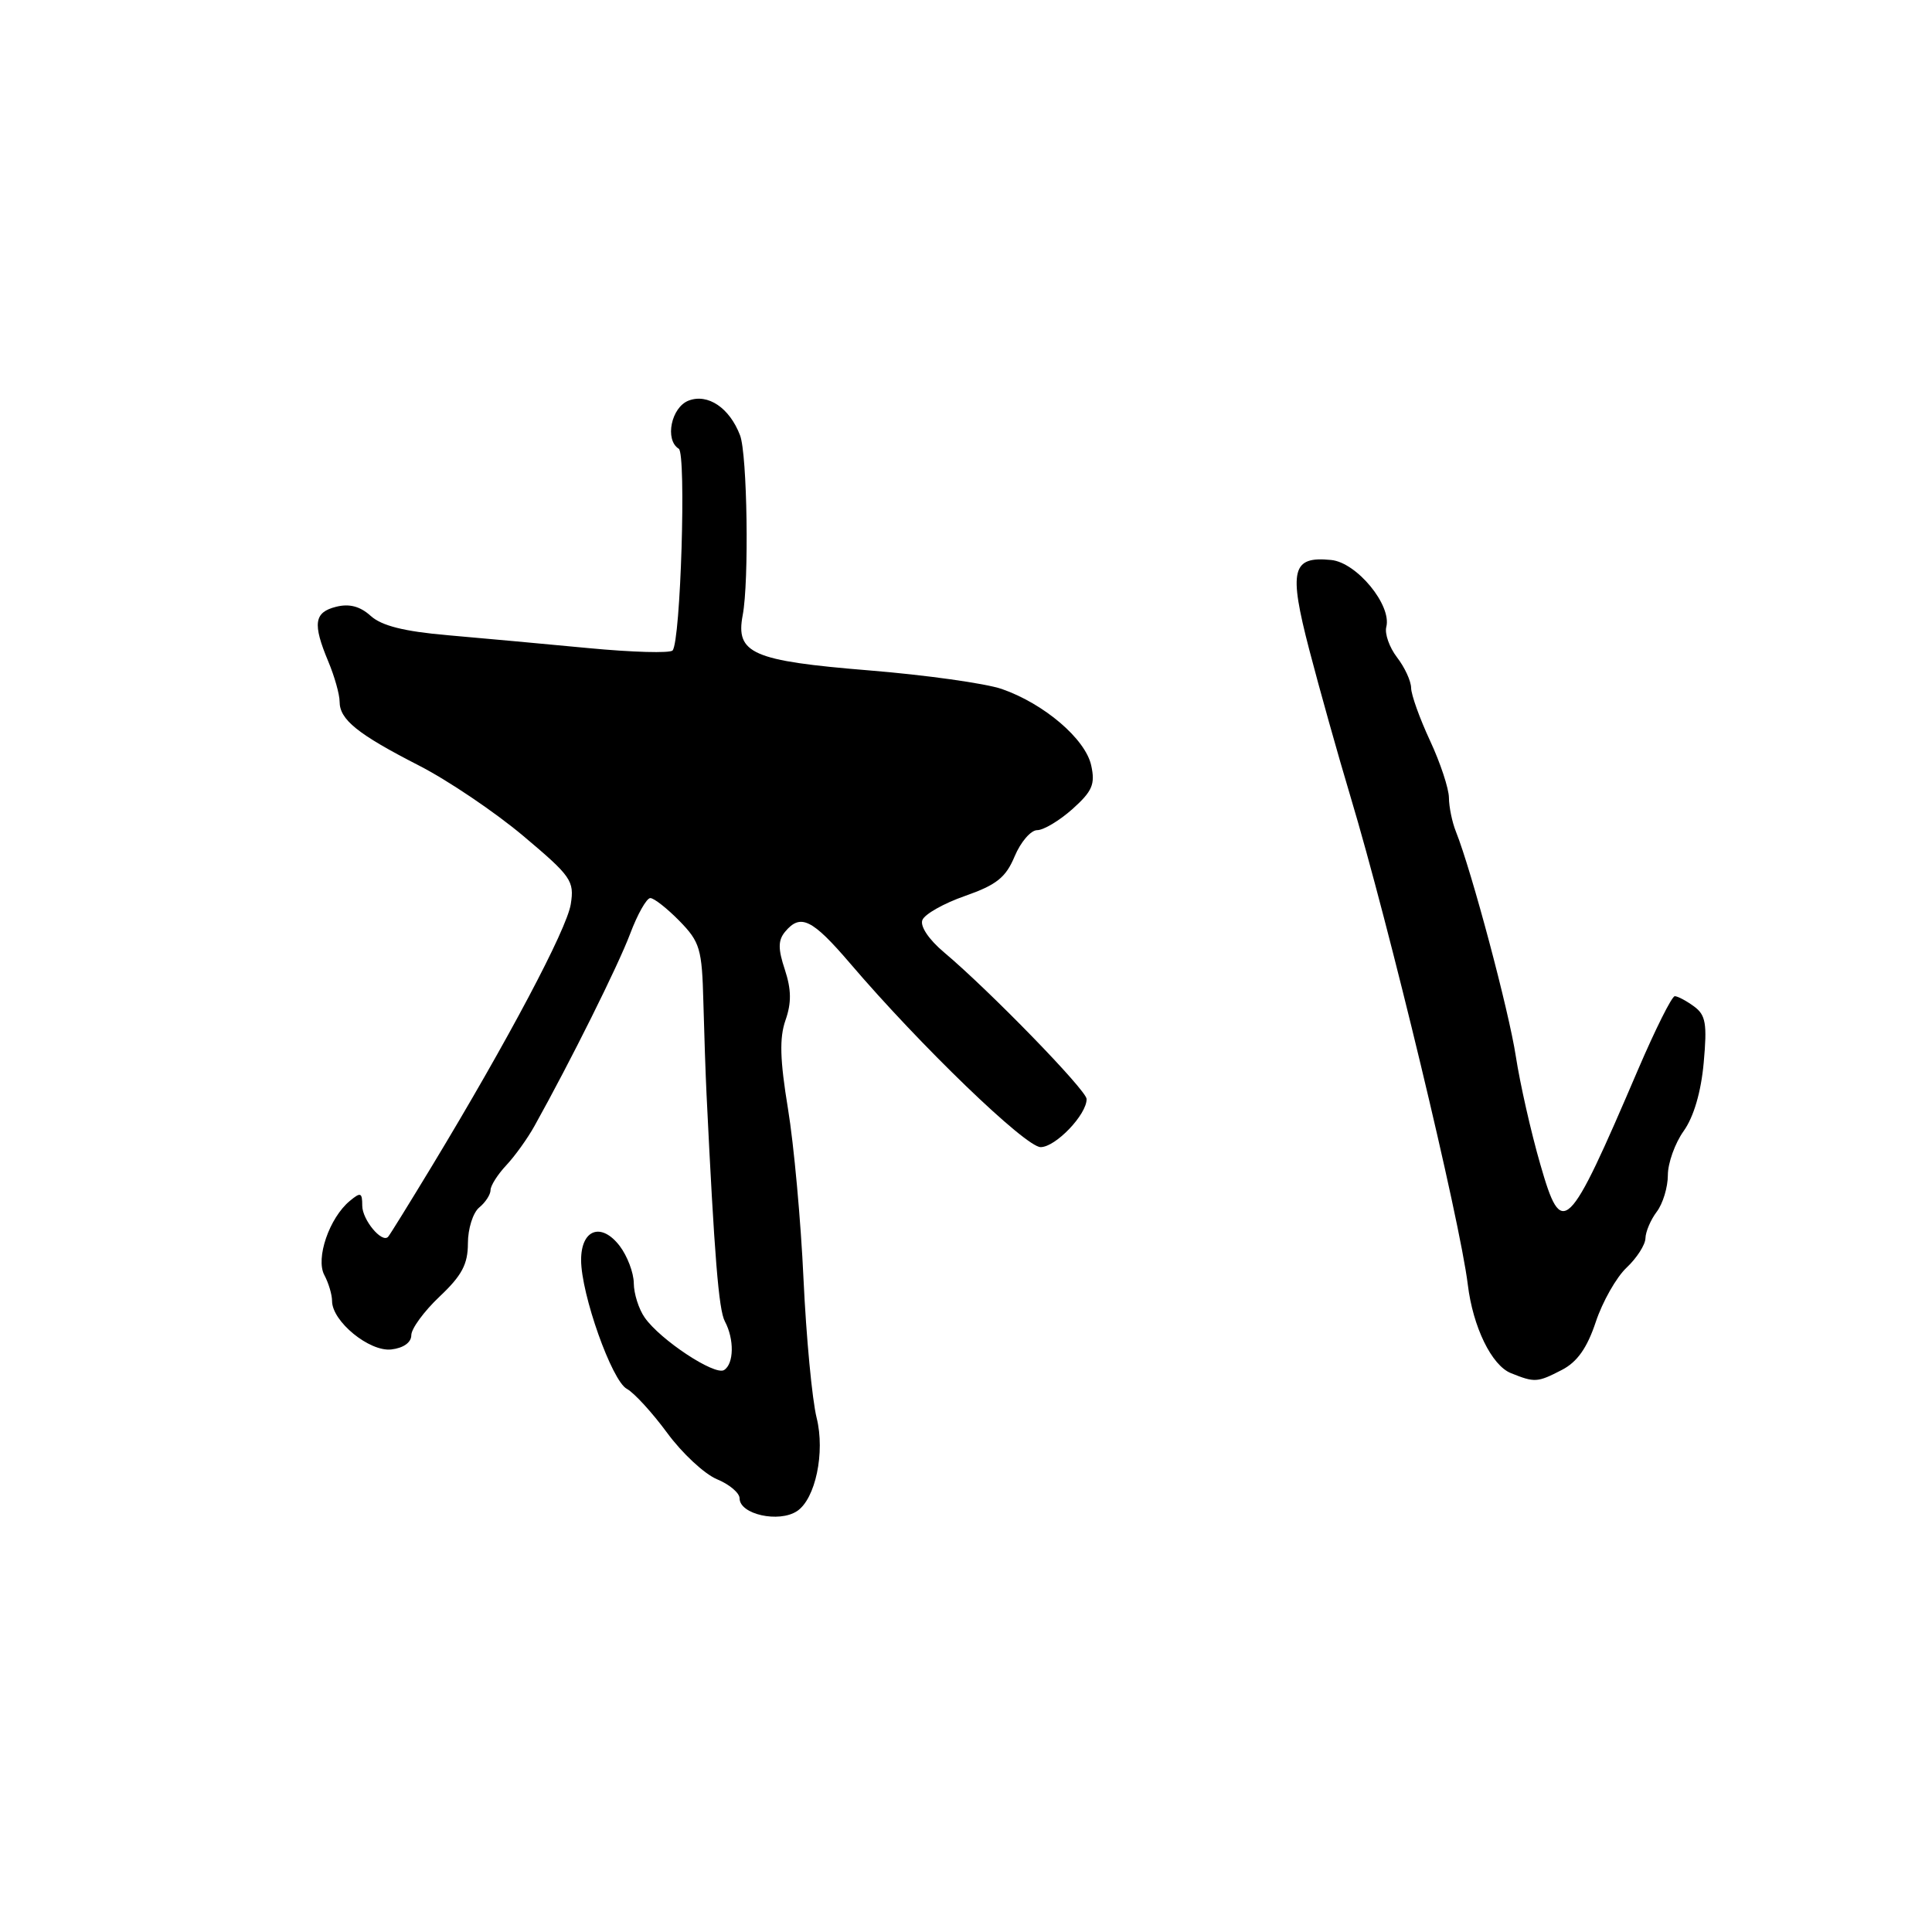 <?xml version="1.0" encoding="UTF-8" standalone="no"?>
<!DOCTYPE svg PUBLIC "-//W3C//DTD SVG 1.1//EN" "http://www.w3.org/Graphics/SVG/1.1/DTD/svg11.dtd" >
<svg xmlns="http://www.w3.org/2000/svg" xmlns:xlink="http://www.w3.org/1999/xlink" version="1.1" viewBox="0 0 256 256">
 <g >
 <path fill="currentColor"
d=" M 105.61 200.23 C 108.05 198.62 109.35 192.45 108.21 187.88 C 107.61 185.47 106.83 177.20 106.47 169.50 C 106.12 161.80 105.19 151.63 104.41 146.91 C 103.35 140.45 103.26 137.54 104.08 135.19 C 104.89 132.88 104.86 131.12 104.00 128.49 C 103.08 125.73 103.09 124.59 104.03 123.46 C 106.07 121.01 107.61 121.77 112.66 127.67 C 121.94 138.54 135.89 152.00 137.89 152.00 C 139.88 152.00 144.02 147.66 143.98 145.62 C 143.96 144.46 131.10 131.24 125.08 126.18 C 123.08 124.50 121.89 122.73 122.22 121.91 C 122.52 121.13 125.07 119.69 127.89 118.71 C 132.05 117.25 133.28 116.27 134.45 113.46 C 135.25 111.56 136.59 110.00 137.43 110.00 C 138.28 110.00 140.38 108.74 142.11 107.20 C 144.74 104.84 145.14 103.92 144.59 101.42 C 143.82 97.91 138.33 93.23 132.73 91.29 C 130.56 90.55 122.65 89.44 115.14 88.83 C 99.69 87.57 97.45 86.59 98.41 81.52 C 99.27 77.02 99.02 60.19 98.06 57.68 C 96.67 54.04 93.80 52.11 91.25 53.08 C 88.94 53.96 88.05 58.29 89.94 59.46 C 90.95 60.09 90.19 85.01 89.12 86.19 C 88.78 86.57 83.78 86.43 78.00 85.88 C 72.22 85.33 63.82 84.56 59.33 84.17 C 53.54 83.67 50.57 82.92 49.12 81.61 C 47.72 80.34 46.29 79.96 44.54 80.40 C 41.62 81.13 41.40 82.63 43.50 87.65 C 44.33 89.63 45.00 92.02 45.00 92.97 C 45.00 95.35 47.36 97.26 55.50 101.43 C 59.35 103.40 65.57 107.60 69.33 110.76 C 75.70 116.12 76.12 116.72 75.63 119.81 C 75.10 123.15 67.29 137.89 57.24 154.50 C 54.24 159.45 51.63 163.68 51.42 163.89 C 50.60 164.76 48.00 161.62 48.00 159.76 C 48.00 158.01 47.79 157.93 46.35 159.13 C 43.64 161.37 41.79 166.75 42.98 168.96 C 43.54 170.01 44.00 171.55 44.00 172.39 C 44.00 175.09 48.95 179.14 51.85 178.81 C 53.47 178.62 54.50 177.88 54.50 176.92 C 54.50 176.05 56.19 173.75 58.25 171.80 C 61.20 169.02 62.00 167.51 62.00 164.75 C 62.00 162.82 62.67 160.68 63.50 160.00 C 64.33 159.32 65.00 158.28 65.00 157.69 C 65.00 157.11 65.93 155.64 67.07 154.42 C 68.21 153.21 69.90 150.86 70.82 149.20 C 75.65 140.53 81.91 127.94 83.49 123.75 C 84.47 121.14 85.68 119.00 86.17 119.00 C 86.66 119.00 88.40 120.37 90.03 122.03 C 92.75 124.82 93.02 125.71 93.20 132.78 C 93.31 137.03 93.50 142.53 93.62 145.00 C 94.66 166.45 95.23 173.57 96.05 175.09 C 97.31 177.45 97.26 180.72 95.94 181.54 C 94.70 182.30 87.49 177.54 85.43 174.59 C 84.64 173.47 83.99 171.42 83.98 170.03 C 83.97 168.64 83.12 166.42 82.11 165.09 C 79.67 161.92 77.00 162.89 77.00 166.95 C 77.00 171.48 81.07 182.97 83.06 184.03 C 84.02 184.55 86.42 187.17 88.40 189.86 C 90.37 192.55 93.34 195.31 94.99 196.00 C 96.65 196.68 98.00 197.83 98.00 198.54 C 98.00 200.66 103.21 201.82 105.61 200.23 Z  M 206.96 181.52 C 208.99 180.47 210.30 178.62 211.45 175.16 C 212.34 172.48 214.18 169.24 215.53 167.97 C 216.89 166.69 218.01 164.94 218.03 164.08 C 218.05 163.21 218.72 161.63 219.53 160.56 C 220.34 159.49 221.00 157.31 221.00 155.71 C 221.00 154.12 221.94 151.48 223.10 149.86 C 224.43 147.99 225.40 144.69 225.75 140.81 C 226.22 135.63 226.02 134.49 224.46 133.35 C 223.45 132.61 222.30 132.00 221.92 132.00 C 221.53 132.00 219.34 136.39 217.04 141.75 C 207.70 163.57 206.97 164.27 204.10 154.29 C 202.86 150.01 201.41 143.57 200.86 140.00 C 199.94 133.95 195.00 115.42 192.92 110.20 C 192.41 108.94 192.00 106.91 191.99 105.70 C 191.98 104.49 190.86 101.09 189.49 98.15 C 188.12 95.21 186.99 92.06 186.98 91.15 C 186.97 90.24 186.13 88.42 185.11 87.10 C 184.10 85.78 183.46 83.97 183.69 83.08 C 184.44 80.20 179.78 74.53 176.38 74.20 C 171.17 73.68 170.73 75.50 173.48 86.08 C 174.83 91.26 177.28 100.00 178.93 105.50 C 184.05 122.54 193.44 161.60 194.49 170.21 C 195.17 175.83 197.65 180.93 200.21 181.95 C 203.37 183.22 203.71 183.20 206.96 181.52 Z "/>
</g>
</svg>
